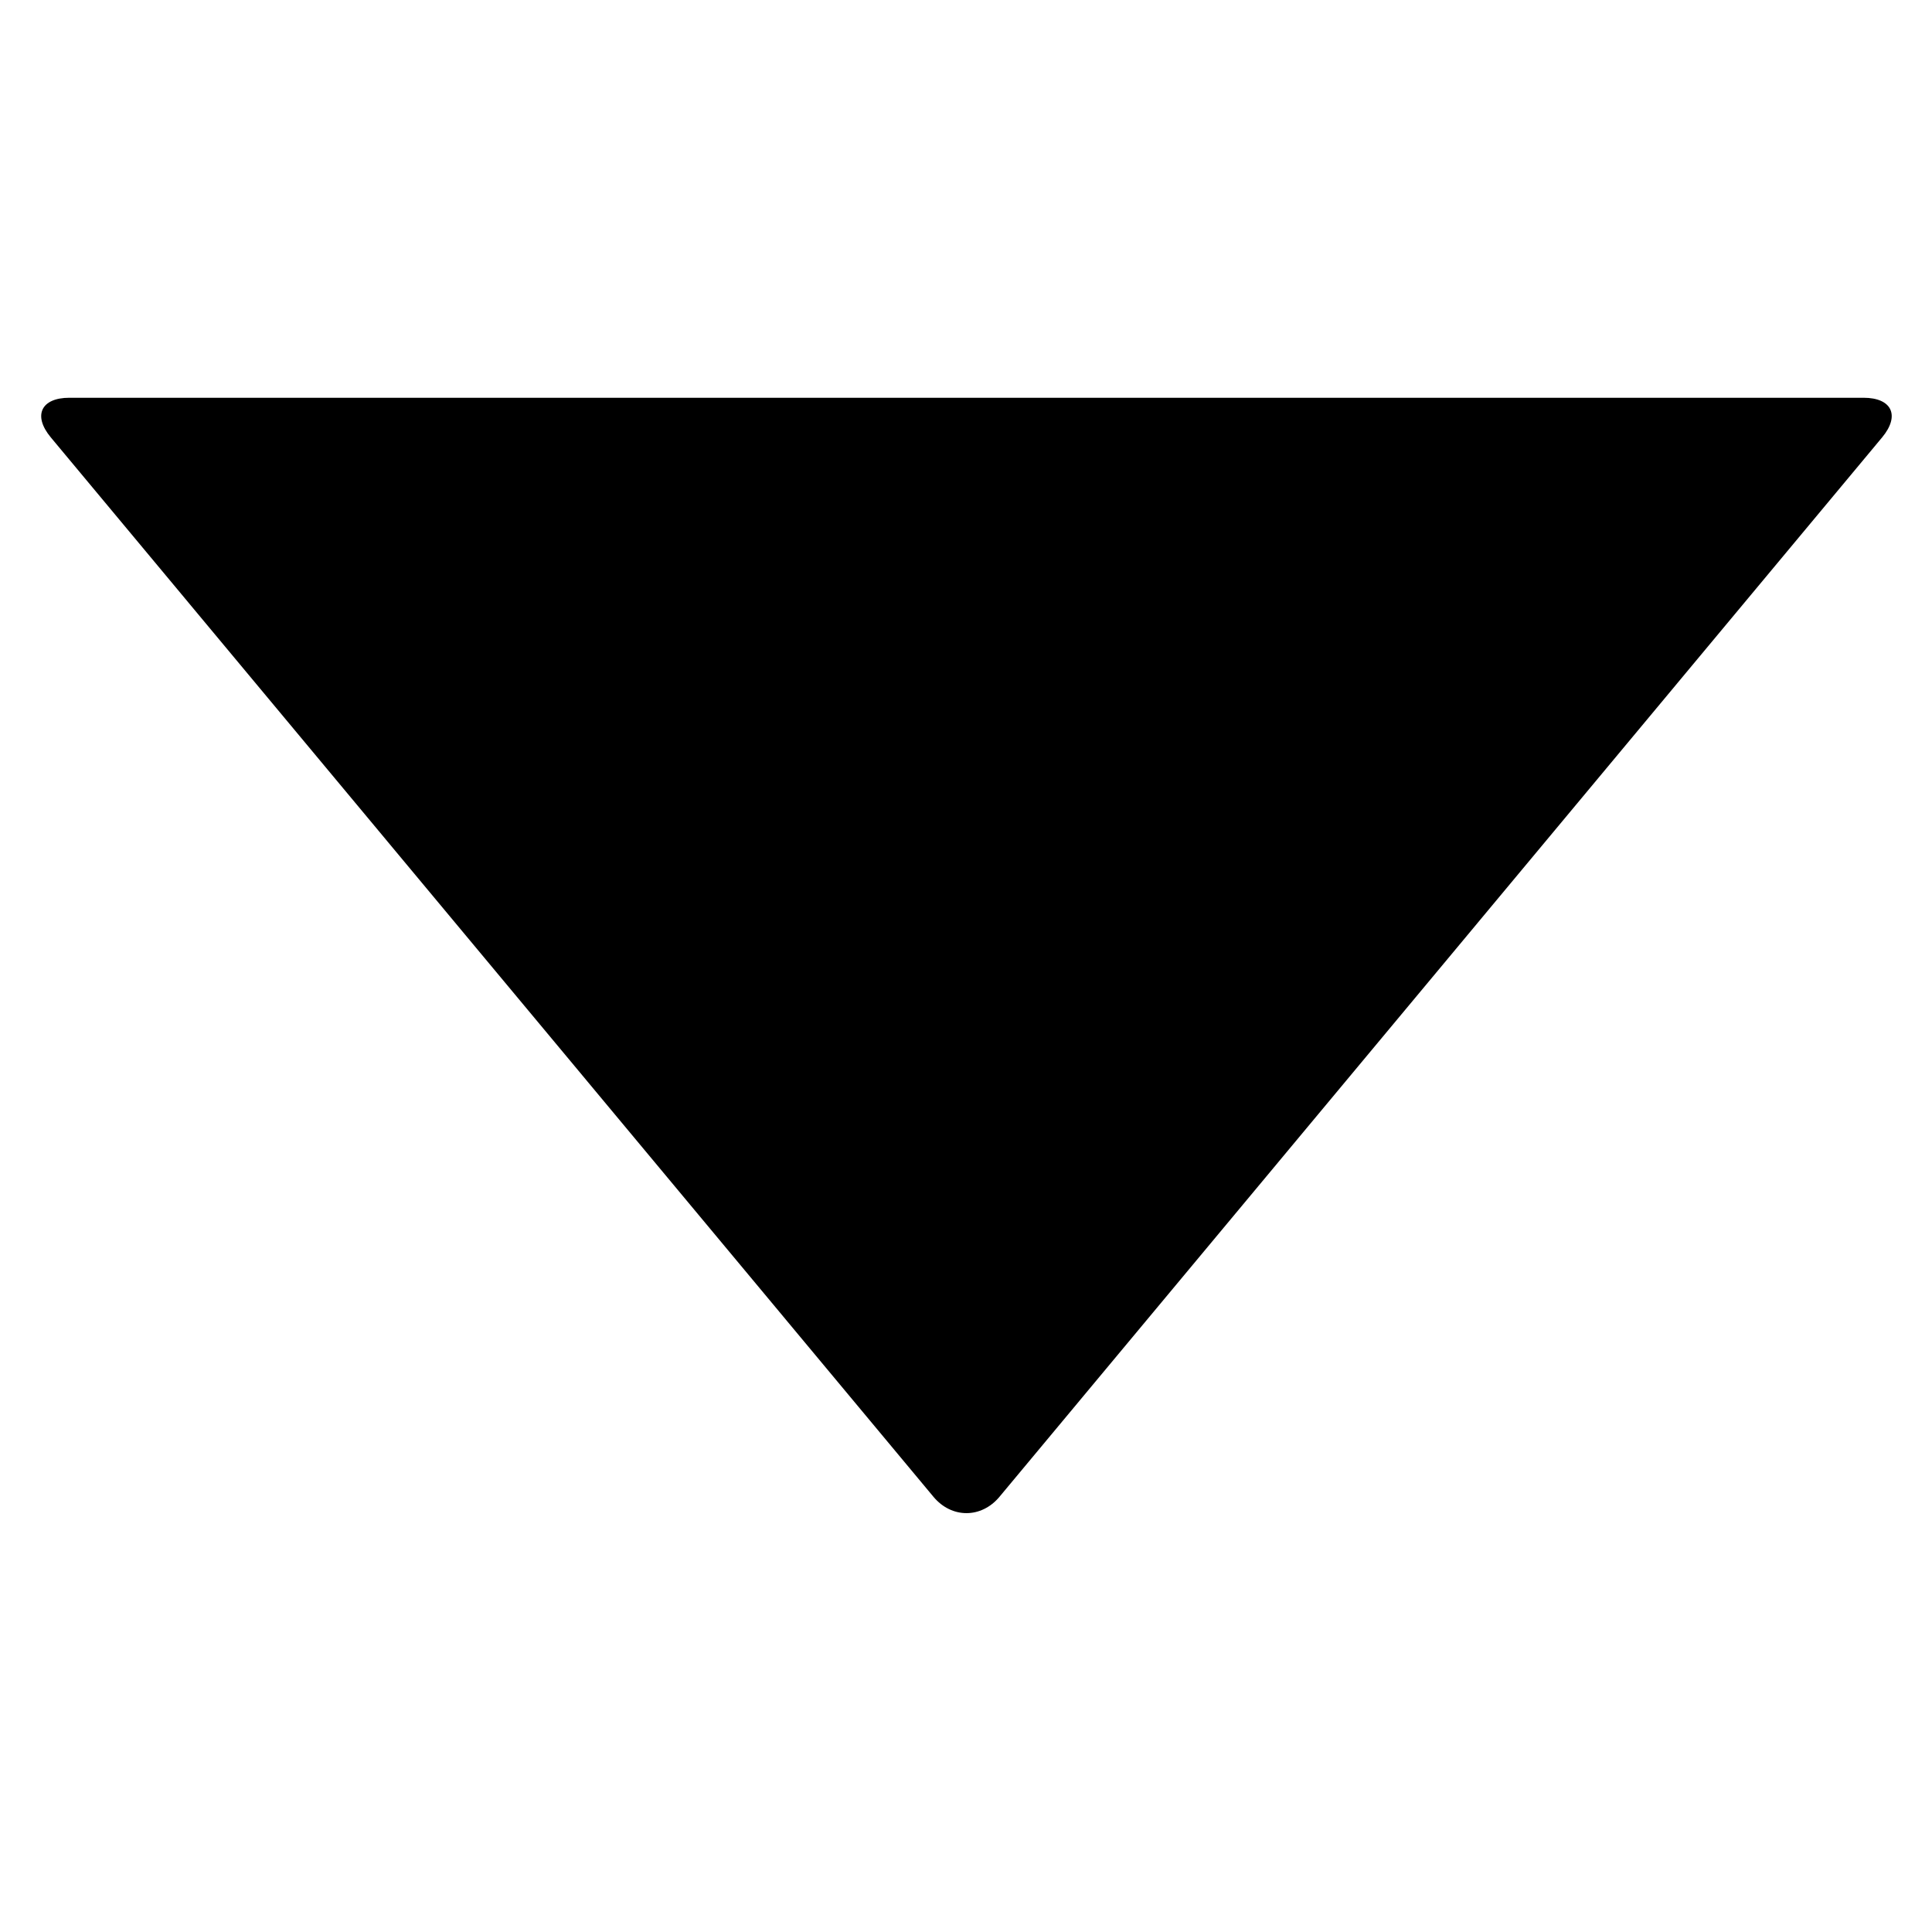 <svg t="1607413616612"  viewBox="0 0 1024 1024" version="1.1" xmlns="http://www.w3.org/2000/svg" p-id="12209" width="12" height="12"><path d="M987.718 210.823c15.037 0 19.469 9.454 9.842 21.008l-467.811 561.495c-9.629 11.555-25.379 11.555-35.005 0l-467.811-561.495c-9.629-11.555-5.2-21.008 9.842-21.008h950.943z" p-id="12210"></path></svg>